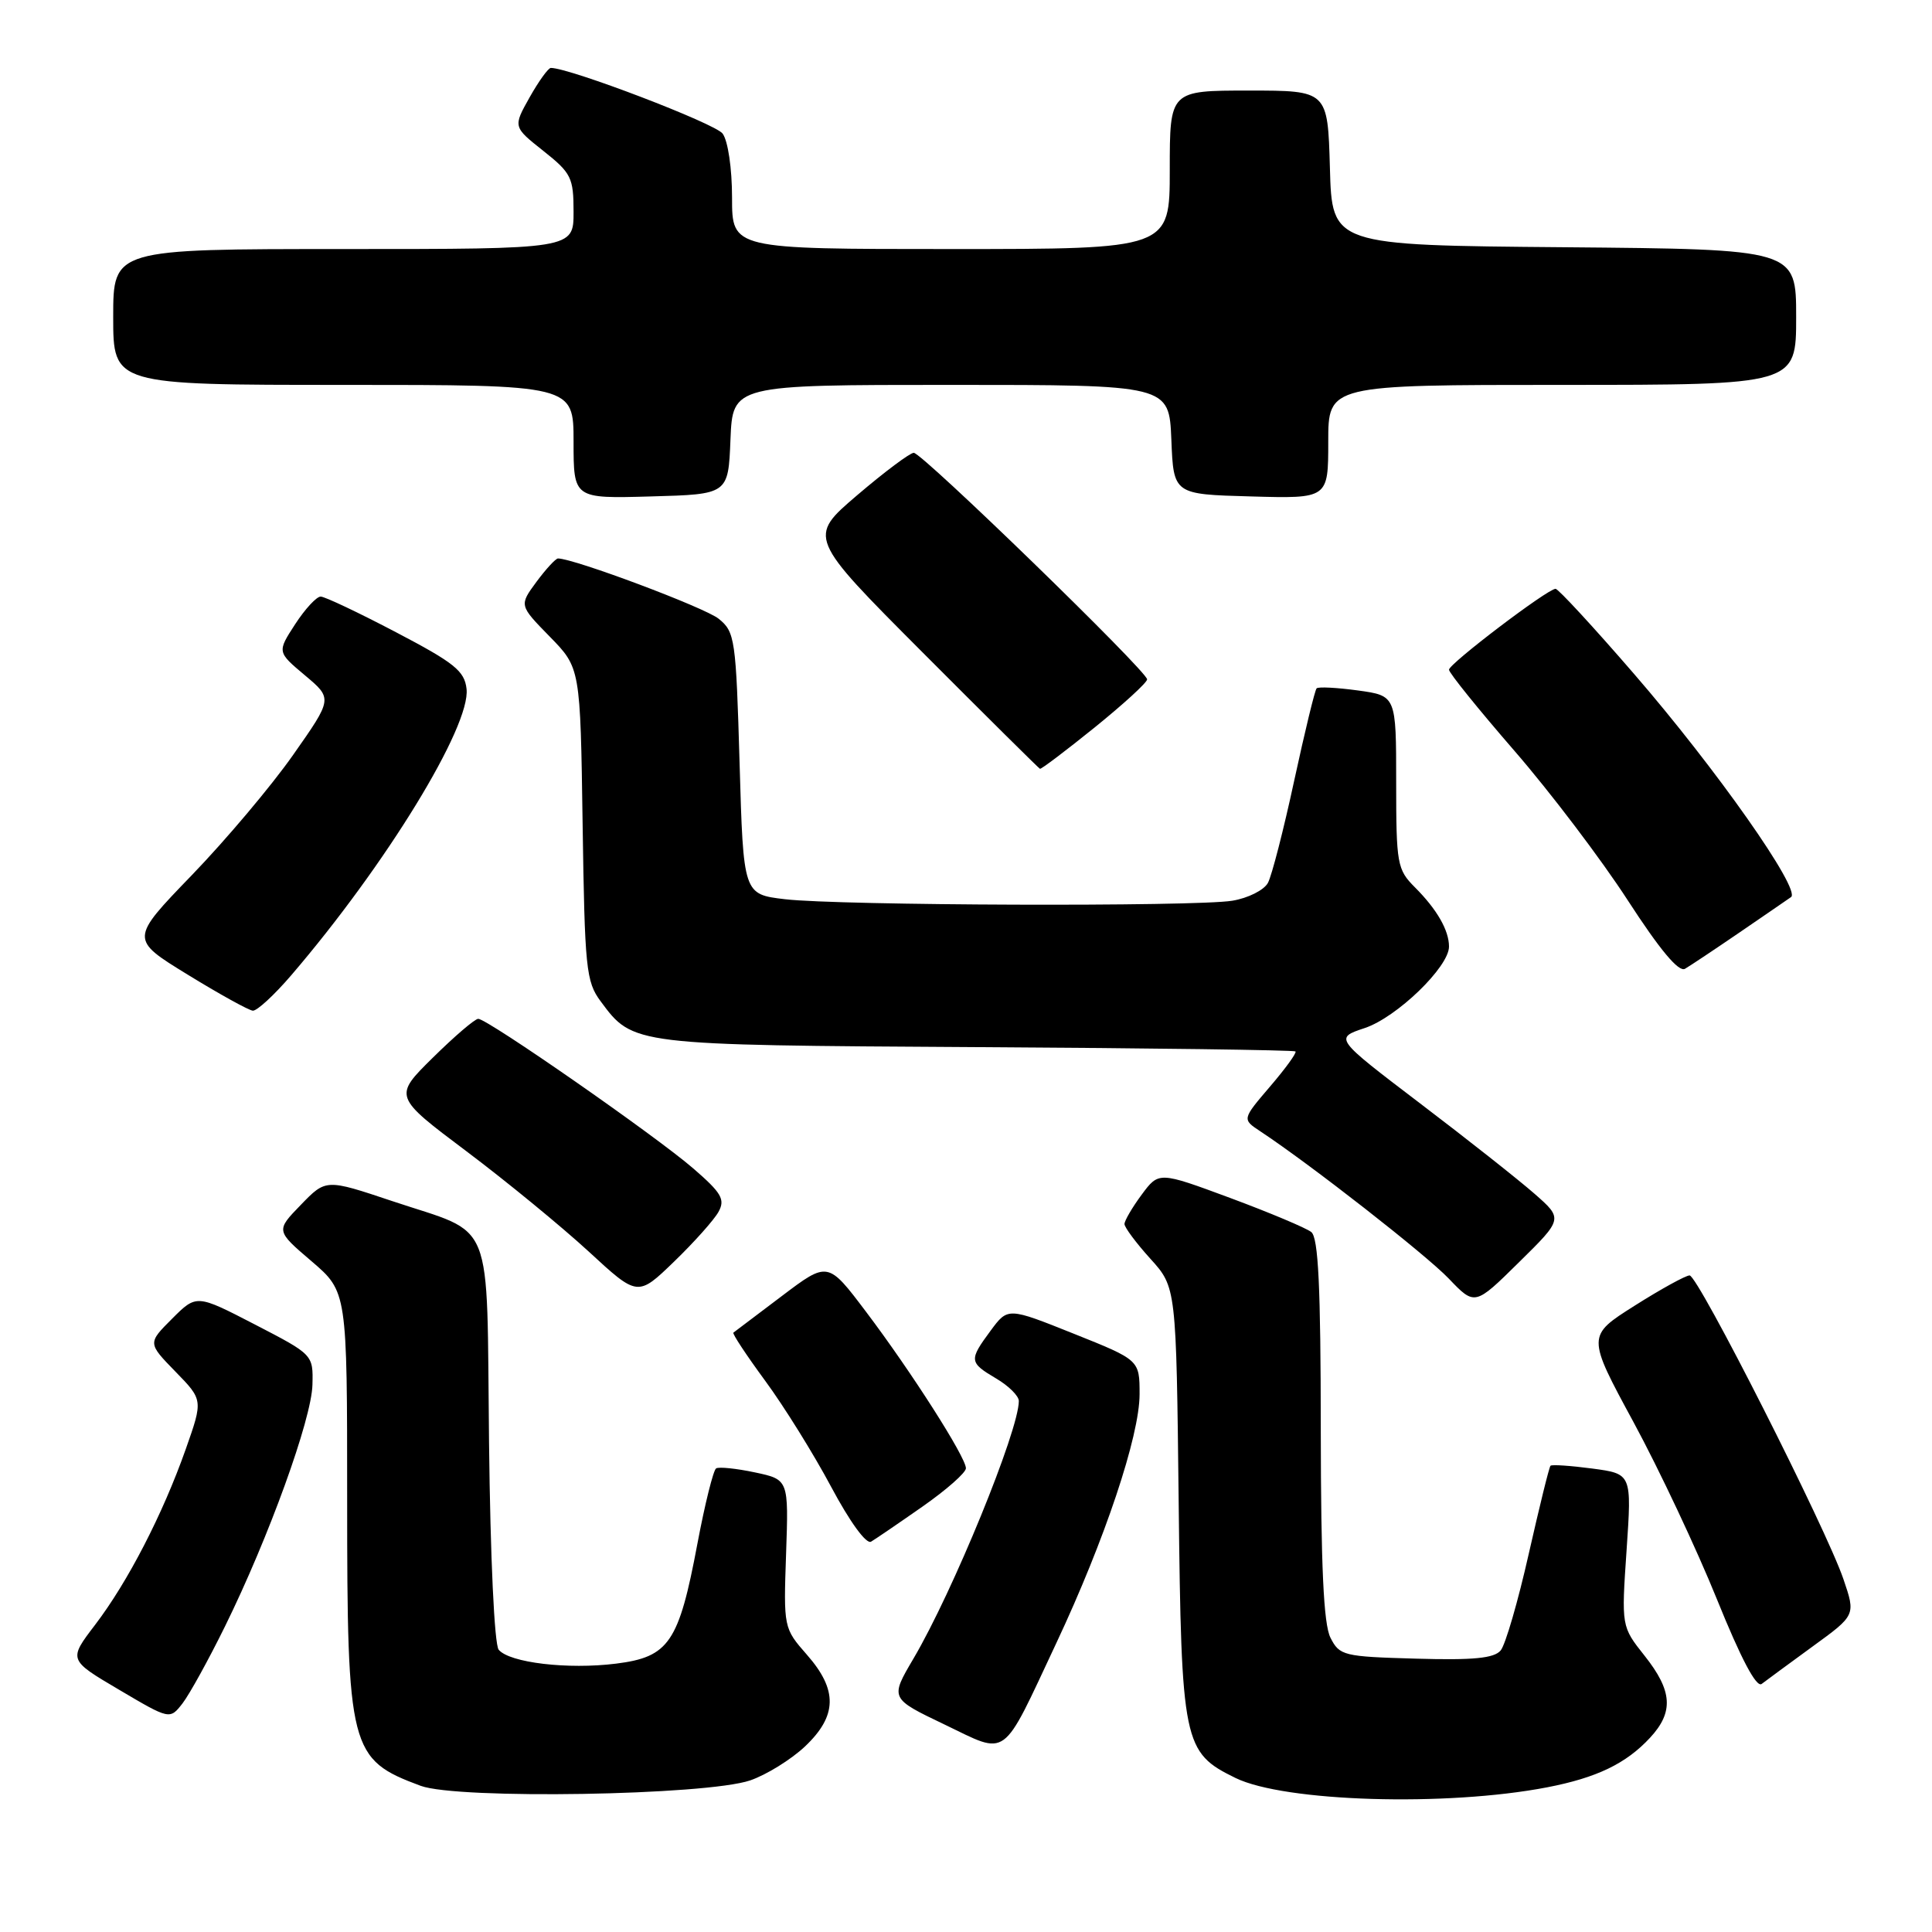 <?xml version="1.0" encoding="UTF-8" standalone="no"?>
<!DOCTYPE svg PUBLIC "-//W3C//DTD SVG 1.1//EN" "http://www.w3.org/Graphics/SVG/1.1/DTD/svg11.dtd" >
<svg xmlns="http://www.w3.org/2000/svg" xmlns:xlink="http://www.w3.org/1999/xlink" version="1.1" viewBox="0 0 256 256">
 <g >
 <path fill="currentColor"
d=" M 205.00 236.83 C 211.57 235.56 215.45 233.70 218.64 230.26 C 221.80 226.85 221.61 224.05 217.92 219.40 C 214.84 215.52 214.84 215.52 215.53 205.41 C 216.22 195.29 216.22 195.29 210.99 194.59 C 208.12 194.21 205.62 194.04 205.45 194.22 C 205.27 194.39 203.98 199.66 202.56 205.92 C 201.15 212.18 199.48 217.93 198.85 218.69 C 197.98 219.73 195.25 220.00 187.63 219.78 C 178.02 219.51 177.50 219.39 176.29 217.00 C 175.38 215.19 175.03 207.59 175.01 189.37 C 175.00 170.48 174.69 164.00 173.75 163.25 C 173.06 162.71 168.24 160.68 163.02 158.74 C 153.55 155.23 153.55 155.23 151.27 158.31 C 150.02 160.00 149.00 161.75 149.00 162.19 C 149.00 162.63 150.54 164.70 152.43 166.79 C 155.86 170.58 155.86 170.58 156.18 199.04 C 156.54 231.05 156.78 232.20 163.71 235.59 C 170.20 238.76 191.62 239.41 205.00 236.83 Z  M 99.41 235.91 C 101.56 235.17 104.82 233.15 106.66 231.42 C 110.95 227.36 111.03 223.93 106.91 219.25 C 103.84 215.75 103.82 215.66 104.16 205.89 C 104.50 196.05 104.50 196.05 100.03 195.10 C 97.58 194.58 95.26 194.34 94.89 194.57 C 94.52 194.80 93.40 199.29 92.41 204.55 C 89.95 217.65 88.65 219.56 81.63 220.44 C 75.24 221.24 67.51 220.32 66.08 218.60 C 65.51 217.91 64.97 206.42 64.80 191.12 C 64.45 160.65 65.70 163.75 51.97 159.15 C 43.19 156.21 43.19 156.21 39.87 159.64 C 36.54 163.07 36.54 163.07 41.27 167.11 C 46.00 171.16 46.00 171.16 46.00 198.61 C 46.00 231.88 46.32 233.13 55.74 236.63 C 60.66 238.45 93.55 237.91 99.41 235.91 Z  M 139.98 217.69 C 146.39 204.05 151.00 190.27 151.00 184.74 C 151.00 180.21 151.00 180.21 142.27 176.72 C 133.55 173.23 133.55 173.23 131.27 176.31 C 128.37 180.24 128.40 180.53 132.00 182.66 C 133.65 183.63 135.00 184.97 135.00 185.64 C 135.00 189.55 126.26 210.92 121.04 219.77 C 117.93 225.05 117.93 225.05 125.14 228.50 C 133.69 232.60 132.61 233.38 139.98 217.69 Z  M 29.81 215.51 C 35.63 203.69 41.28 188.06 41.40 183.50 C 41.50 179.50 41.50 179.50 33.77 175.50 C 26.04 171.50 26.04 171.50 22.80 174.74 C 19.57 177.97 19.57 177.97 23.24 181.74 C 26.91 185.50 26.91 185.50 24.62 192.00 C 21.57 200.64 16.94 209.61 12.60 215.30 C 9.06 219.94 9.06 219.94 15.78 223.90 C 22.50 227.87 22.50 227.87 24.19 225.70 C 25.11 224.50 27.64 219.92 29.81 215.51 Z  M 240.19 218.16 C 245.89 214.02 245.89 214.02 244.27 209.26 C 241.99 202.55 225.00 169.00 223.88 169.00 C 223.37 169.00 220.09 170.80 216.60 173.01 C 210.26 177.02 210.26 177.02 216.46 188.46 C 219.87 194.76 224.84 205.32 227.51 211.93 C 230.69 219.79 232.73 223.66 233.43 223.13 C 234.02 222.68 237.06 220.44 240.19 218.16 Z  M 122.25 199.62 C 125.41 197.41 128.00 195.13 127.99 194.55 C 127.98 193.08 120.77 181.78 114.75 173.81 C 109.70 167.12 109.70 167.12 103.60 171.73 C 100.24 174.27 97.36 176.45 97.18 176.58 C 97.00 176.70 98.90 179.57 101.39 182.96 C 103.88 186.34 107.81 192.66 110.13 197.01 C 112.60 201.64 114.78 204.65 115.42 204.28 C 116.01 203.93 119.09 201.83 122.25 199.62 Z  M 203.31 158.16 C 201.21 156.32 194.39 150.93 188.15 146.19 C 176.81 137.56 176.81 137.56 180.84 136.22 C 185.09 134.80 192.00 128.12 192.00 125.43 C 192.00 123.27 190.40 120.49 187.48 117.57 C 185.13 115.22 185.00 114.49 185.00 103.64 C 185.00 92.19 185.00 92.19 179.94 91.49 C 177.15 91.11 174.69 90.98 174.46 91.21 C 174.23 91.43 172.90 96.93 171.49 103.43 C 170.09 109.93 168.52 116.03 168.01 116.98 C 167.50 117.94 165.37 119.01 163.29 119.35 C 158.39 120.16 111.18 120.00 104.00 119.15 C 98.50 118.50 98.50 118.50 98.00 101.16 C 97.52 84.65 97.39 83.73 95.23 81.99 C 93.41 80.51 76.05 74.00 73.94 74.00 C 73.63 74.00 72.34 75.40 71.08 77.10 C 68.79 80.21 68.79 80.21 72.84 84.35 C 76.90 88.50 76.90 88.50 77.20 109.18 C 77.48 128.33 77.65 130.07 79.59 132.68 C 83.90 138.50 83.75 138.48 129.41 138.75 C 152.47 138.88 171.48 139.14 171.66 139.32 C 171.84 139.51 170.32 141.60 168.28 143.98 C 164.58 148.31 164.58 148.31 166.99 149.90 C 173.69 154.33 188.91 166.23 191.96 169.41 C 195.42 173.03 195.42 173.03 201.27 167.26 C 207.12 161.50 207.12 161.50 203.31 158.16 Z  M 95.21 160.57 C 96.11 158.93 95.61 158.07 91.88 154.84 C 86.90 150.52 64.59 135.00 63.37 135.00 C 62.92 135.00 60.22 137.32 57.35 140.15 C 52.14 145.29 52.14 145.29 61.82 152.56 C 67.14 156.56 74.42 162.54 78.00 165.83 C 84.50 171.83 84.50 171.83 89.33 167.16 C 91.98 164.60 94.63 161.63 95.21 160.57 Z  M 38.57 129.25 C 51.13 114.61 62.39 96.22 61.82 91.28 C 61.55 88.90 60.21 87.83 52.50 83.79 C 47.55 81.19 43.05 79.06 42.50 79.05 C 41.95 79.04 40.43 80.68 39.11 82.71 C 36.72 86.39 36.72 86.39 40.40 89.48 C 44.08 92.57 44.08 92.57 38.84 100.03 C 35.96 104.14 29.91 111.31 25.41 115.97 C 17.22 124.45 17.22 124.45 24.86 129.14 C 29.06 131.72 32.95 133.87 33.50 133.92 C 34.05 133.96 36.33 131.86 38.57 129.25 Z  M 230.46 123.58 C 233.74 121.33 236.83 119.22 237.32 118.87 C 238.69 117.92 227.38 101.83 216.48 89.25 C 211.13 83.06 206.46 78.01 206.12 78.02 C 205.04 78.04 192.00 87.95 192.00 88.74 C 192.00 89.16 195.91 94.00 200.68 99.50 C 205.45 105.00 212.20 113.91 215.69 119.30 C 219.93 125.84 222.44 128.86 223.27 128.37 C 223.94 127.98 227.18 125.82 230.46 123.58 Z  M 145.05 96.39 C 148.87 93.30 152.00 90.44 152.00 90.02 C 152.00 88.95 122.19 60.00 121.08 60.00 C 120.58 60.00 117.21 62.52 113.60 65.60 C 107.04 71.20 107.04 71.20 122.27 86.47 C 130.65 94.87 137.64 101.80 137.80 101.87 C 137.97 101.94 141.23 99.47 145.05 96.39 Z  M 96.79 58.25 C 97.09 51.00 97.09 51.00 126.00 51.00 C 154.91 51.00 154.91 51.00 155.21 58.25 C 155.50 65.50 155.50 65.50 165.75 65.78 C 176.00 66.07 176.00 66.07 176.00 58.53 C 176.00 51.00 176.00 51.00 207.00 51.00 C 238.00 51.00 238.00 51.00 238.00 42.01 C 238.00 33.03 238.00 33.03 207.25 32.76 C 176.50 32.50 176.50 32.50 176.22 22.25 C 175.93 12.00 175.93 12.00 165.47 12.00 C 155.00 12.00 155.00 12.00 155.00 22.50 C 155.00 33.00 155.00 33.00 126.00 33.00 C 97.00 33.00 97.00 33.00 97.00 26.19 C 97.00 22.31 96.46 18.66 95.75 17.70 C 94.76 16.36 75.49 9.00 72.99 9.00 C 72.65 9.00 71.38 10.76 70.17 12.91 C 67.98 16.81 67.98 16.81 71.99 19.99 C 75.70 22.93 76.00 23.54 76.00 28.08 C 76.00 33.00 76.00 33.00 45.50 33.00 C 15.00 33.00 15.00 33.00 15.00 42.00 C 15.00 51.00 15.00 51.00 45.50 51.00 C 76.00 51.00 76.00 51.00 76.00 58.53 C 76.00 66.07 76.00 66.07 86.25 65.78 C 96.50 65.50 96.50 65.50 96.79 58.25 Z "/>
</g>
</svg>